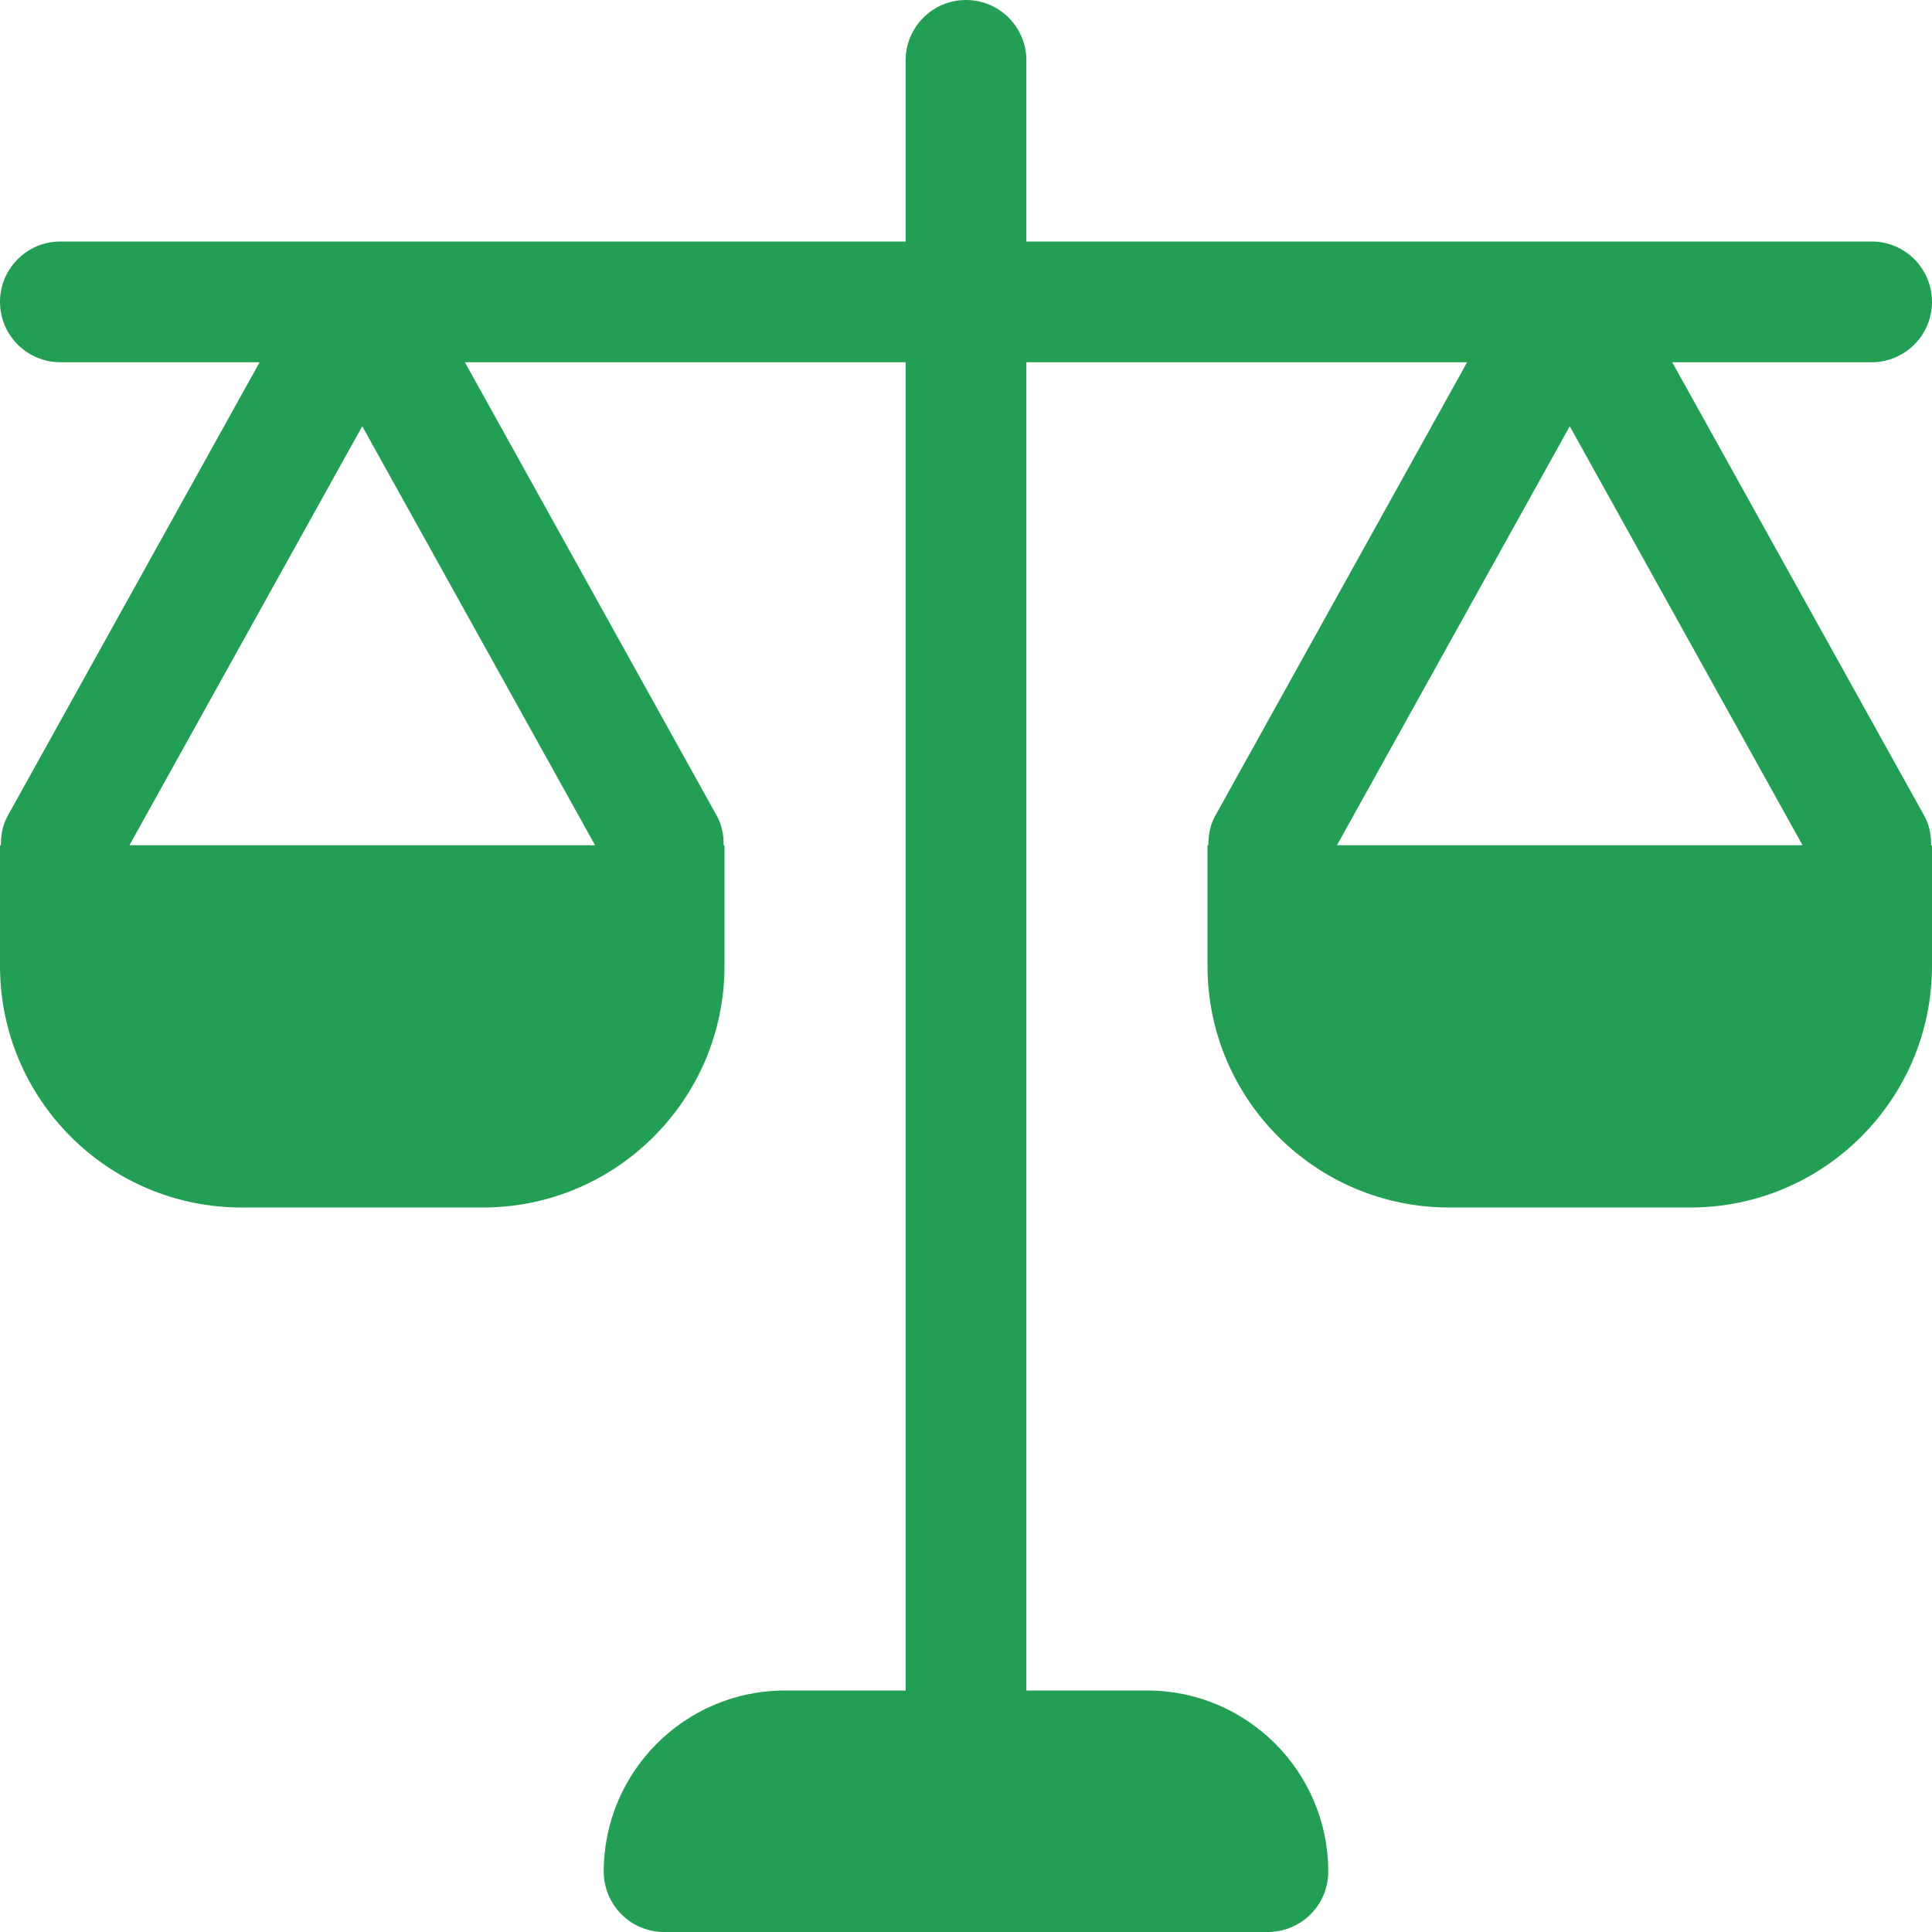<svg width="24" height="24" viewBox="0 0 24 24" fill="none" xmlns="http://www.w3.org/2000/svg">
<g clip-path="url(#clip0_626_16701)">
<path d="M23.905 10.136L20.773 4.5H23.25C23.664 4.5 24 4.164 24 3.75C24 3.336 23.664 3 23.25 3H12.75V0.75C12.75 0.336 12.414 0 12 0C11.586 0 11.25 0.336 11.25 0.75V3H0.75C0.336 3 0 3.336 0 3.75C0 4.164 0.336 4.5 0.75 4.5H3.225L0.095 10.136C0.03 10.252 0.011 10.376 0.011 10.5H0V12C0 13.655 1.345 15 3 15H6C7.654 15 9 13.655 9 12V10.5H8.989C8.989 10.376 8.97 10.252 8.905 10.136L5.775 4.5H11.25V21H9.75C8.509 21 7.5 22.009 7.5 23.25C7.5 23.664 7.836 24 8.25 24H15.75C16.164 24 16.5 23.664 16.5 23.25C16.5 22.009 15.491 21 14.25 21H12.75V4.5H18.225L15.095 10.136C15.03 10.252 15.011 10.376 15.011 10.5H15V12C15 13.655 16.346 15 18 15H21C22.654 15 24 13.655 24 12V10.5H23.989C23.989 10.376 23.97 10.252 23.905 10.136ZM7.392 10.5H1.608L4.5 5.295L7.392 10.5ZM16.608 10.5L19.5 5.295L22.392 10.5H16.608Z" fill="#229F55"/>
</g>
<defs>
<clipPath id="clip0_626_16701">
<rect width="24" height="24" fill="white"/>
</clipPath>
</defs>
</svg>
